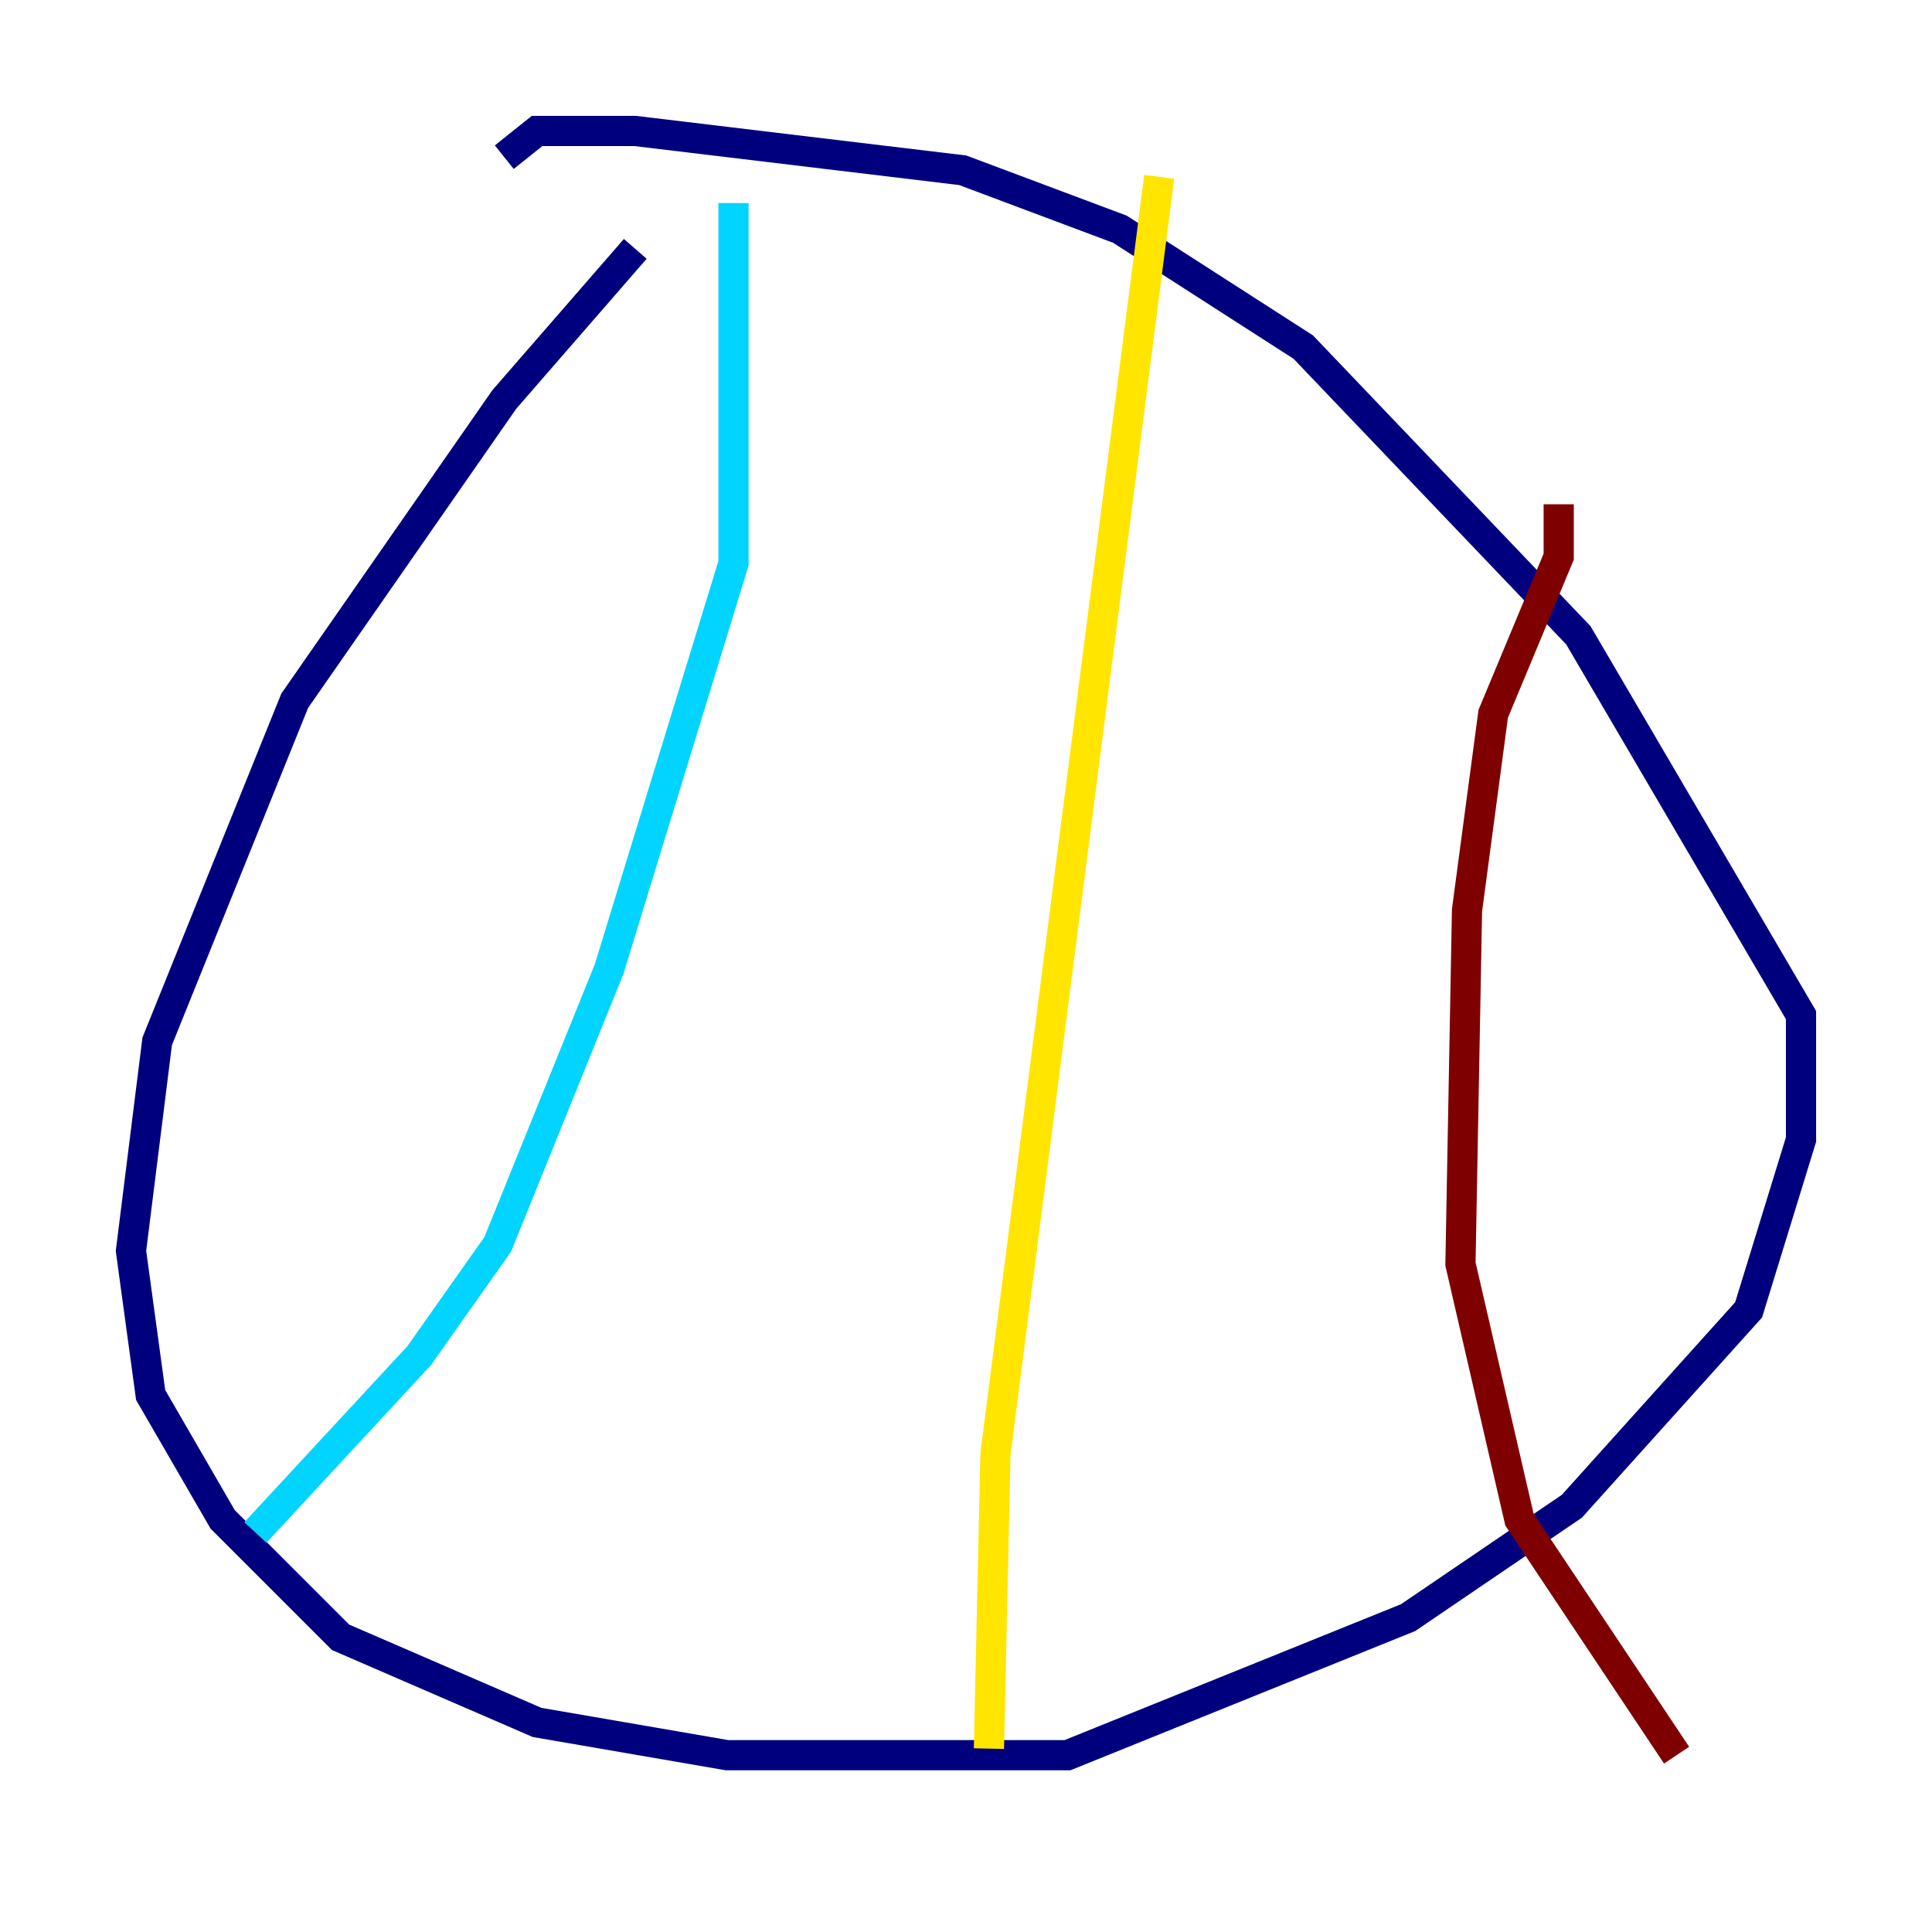 <?xml version="1.0" encoding="utf-8" ?>
<svg baseProfile="tiny" height="128" version="1.2" viewBox="0,0,128,128" width="128" xmlns="http://www.w3.org/2000/svg" xmlns:ev="http://www.w3.org/2001/xml-events" xmlns:xlink="http://www.w3.org/1999/xlink"><defs /><polyline fill="none" points="42.088,16.488 33.41,26.468 19.525,46.427 10.414,68.99 8.678,82.875 9.98,92.42 14.752,100.664 22.563,108.475 35.58,114.115 48.163,116.285 70.725,116.285 93.288,107.173 104.136,99.797 115.851,86.78 119.322,75.498 119.322,67.254 104.57,42.088 86.346,22.997 74.197,15.186 63.783,11.281 42.088,8.678 35.58,8.678 33.41,10.414" stroke="#00007f" stroke-width="2" /><polyline fill="none" points="48.597,13.451 48.597,37.315 40.352,64.217 32.976,82.441 27.77,89.817 16.922,101.532" stroke="#00d4ff" stroke-width="2" /><polyline fill="none" points="76.8,11.715 65.953,96.325 65.519,115.851" stroke="#ffe500" stroke-width="2" /><polyline fill="none" points="103.268,33.41 103.268,36.881 98.929,47.295 97.193,60.312 96.759,83.742 100.664,100.664 111.078,116.285" stroke="#7f0000" stroke-width="2" /></svg>